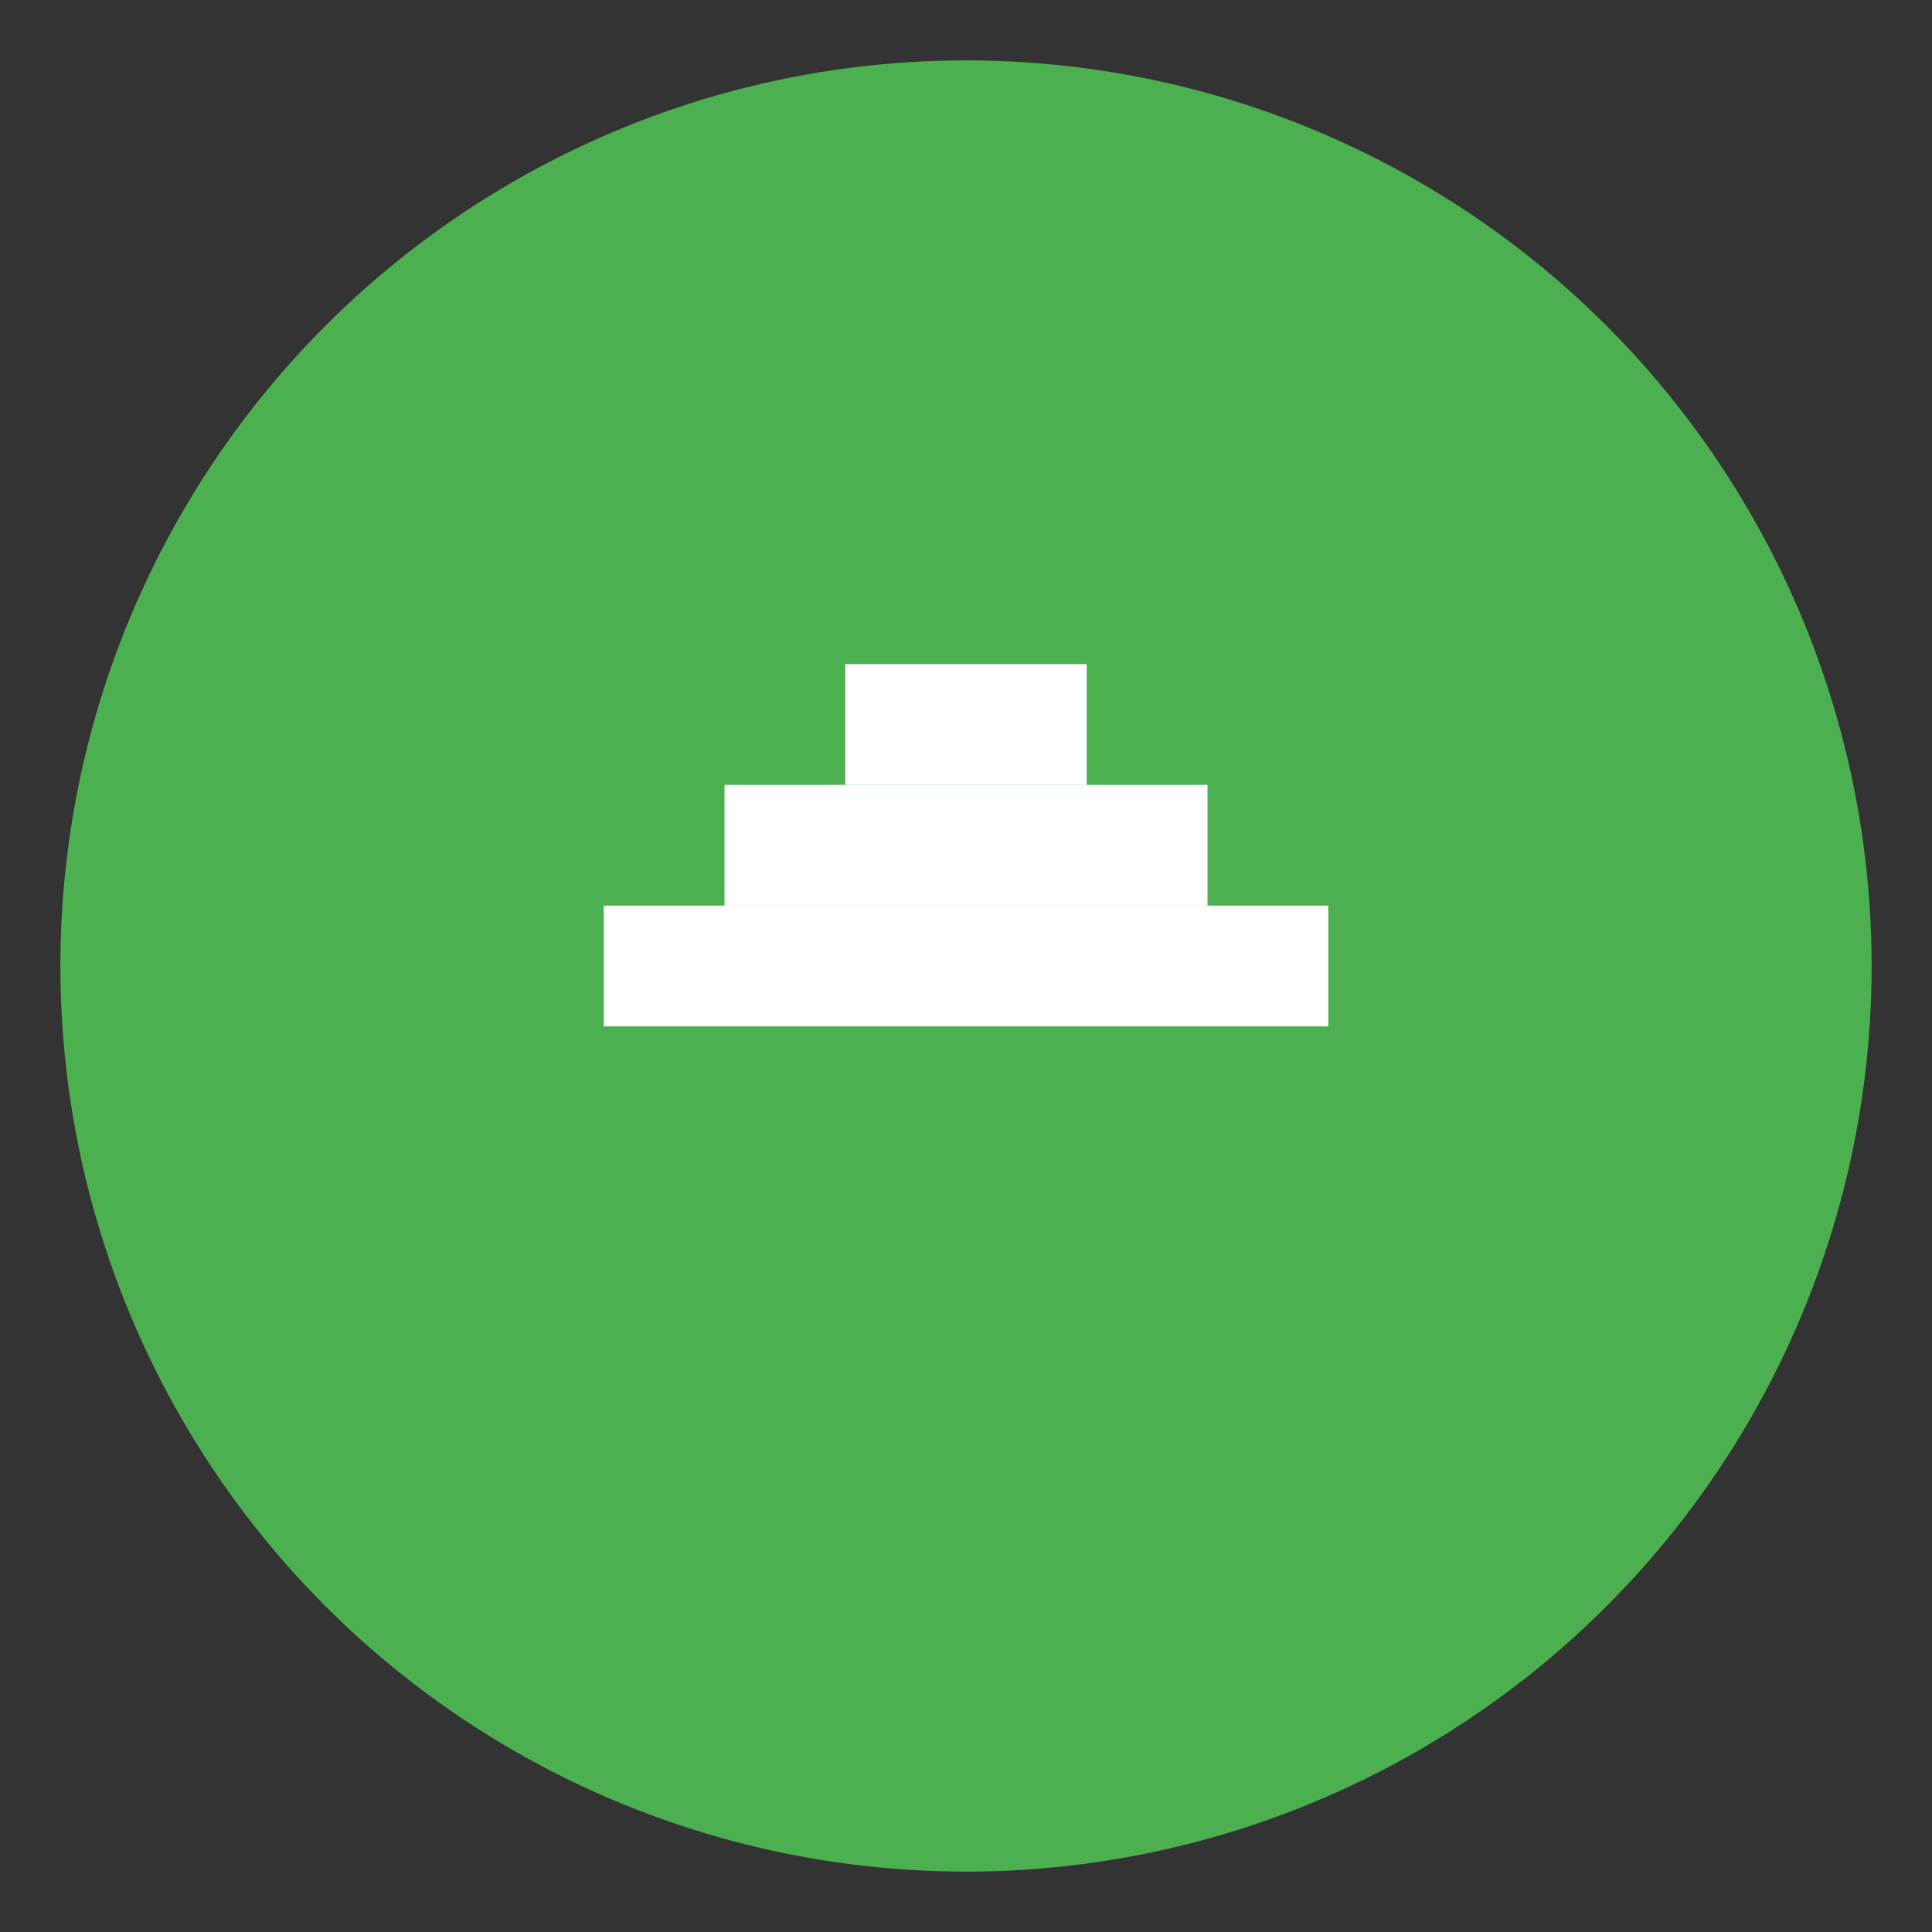 <svg xmlns="http://www.w3.org/2000/svg" viewBox="0 0 64 64" width="64" height="64">
  <rect x="0" y="0" width="64" height="64" fill="#333333" stroke="none"/>
  <circle cx="32" cy="32" r="30" fill="#4caf50" />
  <path d="M20 30h24v4H20z" fill="#ffffff" />
  <path d="M24 26h16v4H24z" fill="#ffffff" />
  <path d="M28 22h8v4h-8z" fill="#ffffff" />
</svg>
